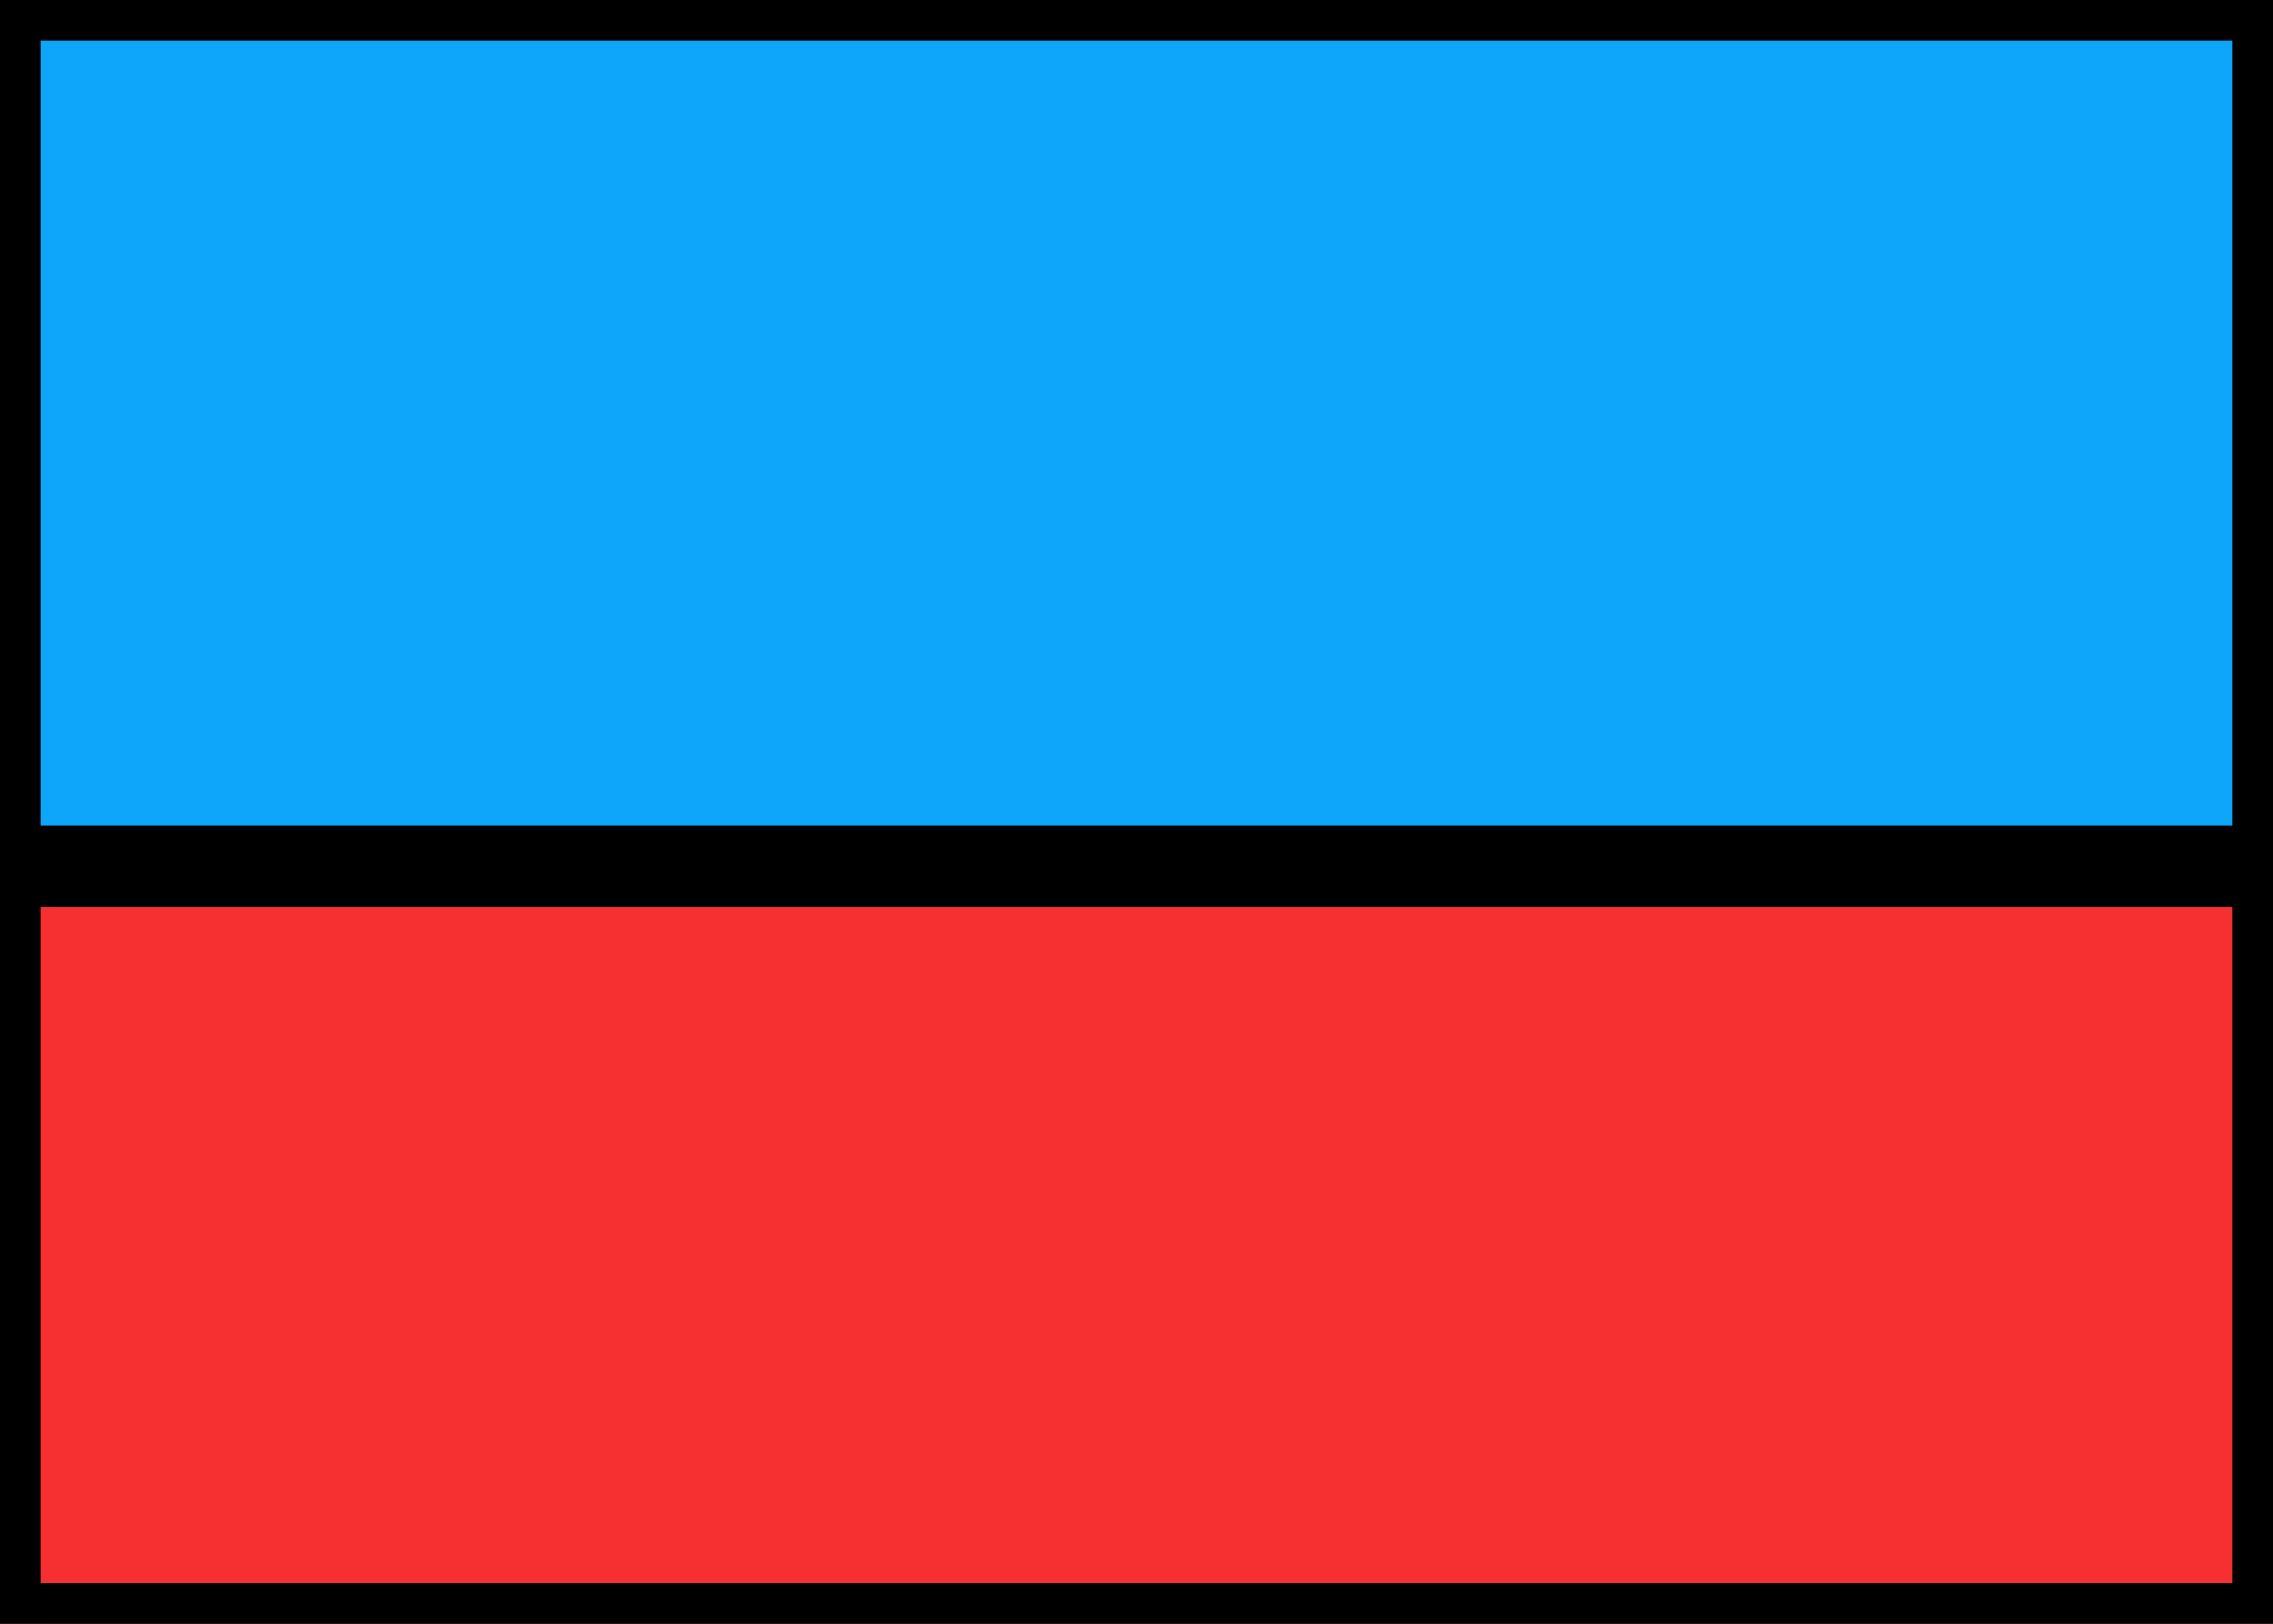<svg xmlns="http://www.w3.org/2000/svg" fill="none" viewBox="0 0 28 20" stroke="currentColor" aria-hidden="true">
  <rect x="0" y="0" width="28" height="20" fill="#333333" stroke="none"/>
  <g clip-path="url(#clip0_5_1031)">
    <rect width="28" height="20" fill="white" rx="2"/>
    <path fill="#0EA6FB" fill-rule="evenodd" d="M0 10.667H28V0H0V10.667Z" clip-rule="evenodd"/>
    <path fill="#F63030" fill-rule="evenodd" d="M0 20H28V10.667H0V20Z" clip-rule="evenodd"/>
  </g>
  <defs>
    <clipPath id="clip0_5_1031">
      <rect width="28" height="20" fill="white"/>
    </clipPath>
  </defs>
</svg>
